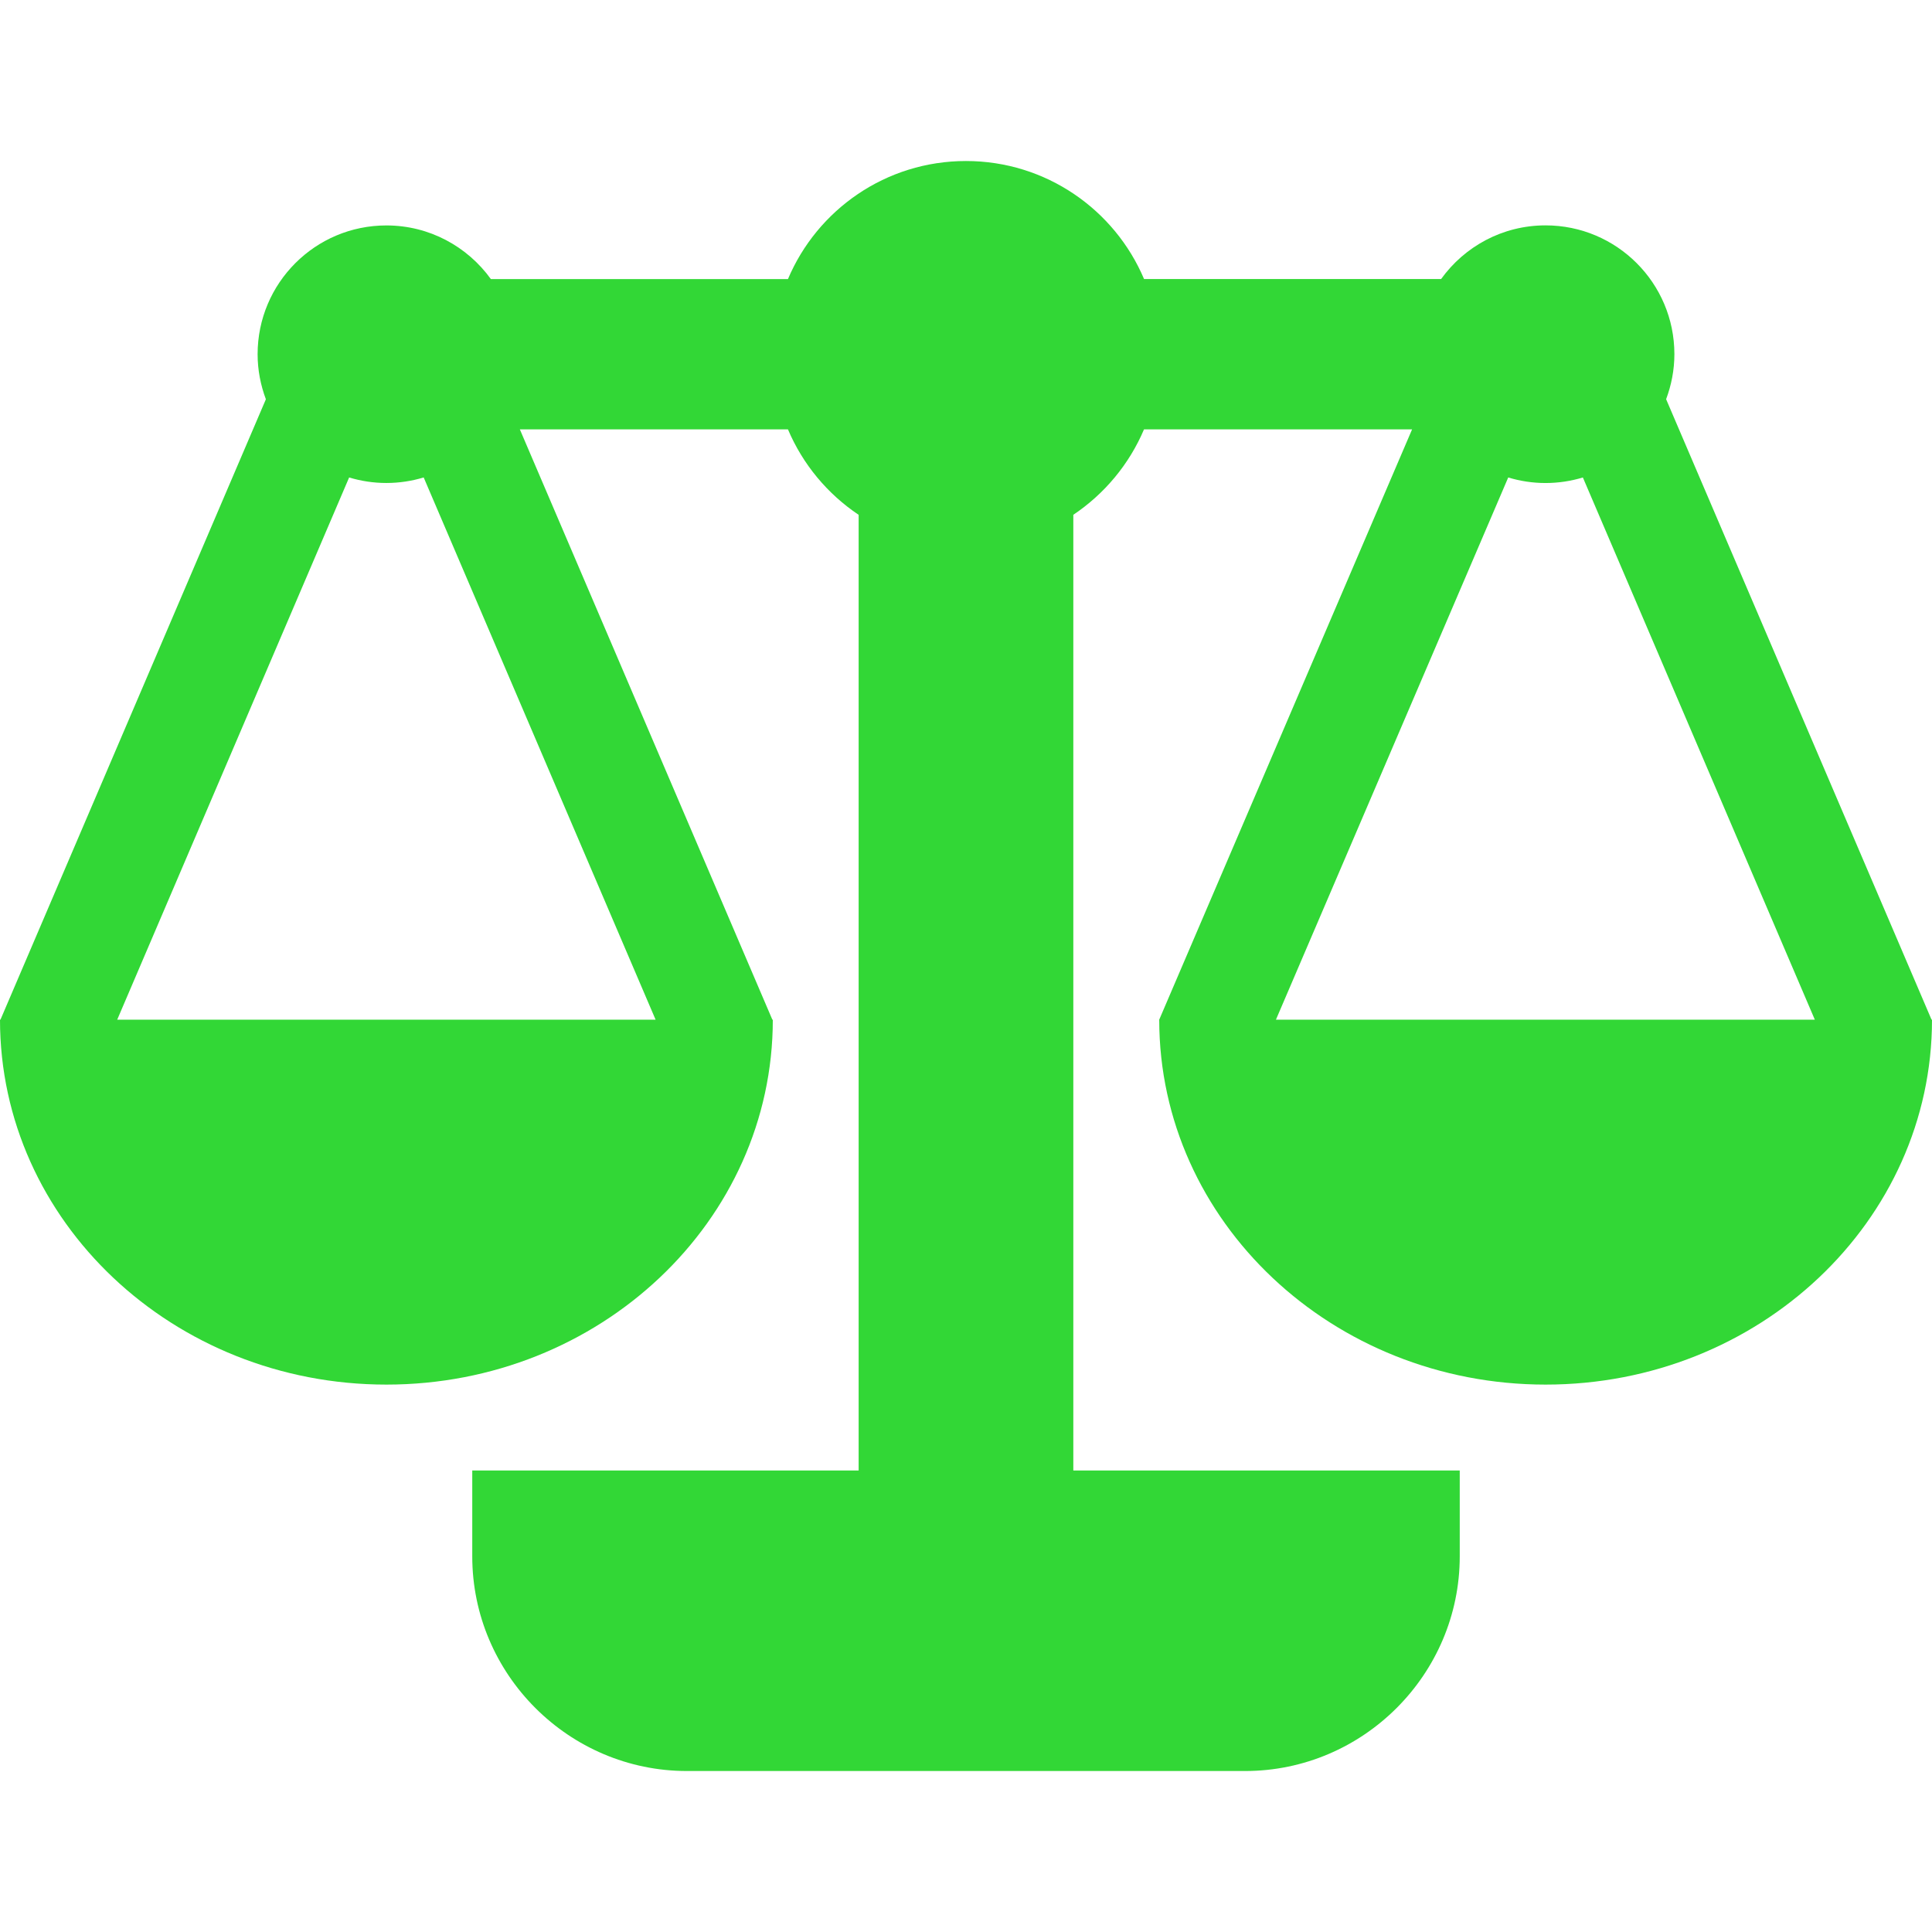 <?xml version="1.0"?>
<svg xmlns="http://www.w3.org/2000/svg" xmlns:xlink="http://www.w3.org/1999/xlink" version="1.1" id="Capa_1" x="0px" y="0px" viewBox="0 0 58.182 58.182" style="enable-background:new 0 0 58.182 58.182;" xml:space="preserve" width="42px" height="42px"><g><g>
	<g>
		<path d="M58.168,30.707l-7.993-18.685c0.158-0.423,0.249-0.879,0.249-1.356c0-2.143-1.738-3.879-3.88-3.879    c-1.297,0-2.441,0.638-3.145,1.616h-8.946C33.57,6.315,31.5,4.849,29.09,4.849c-2.411,0-4.479,1.466-5.361,3.556h-8.946    c-0.705-0.978-1.85-1.616-3.147-1.616c-2.142,0-3.878,1.736-3.878,3.879c0,0.477,0.091,0.932,0.249,1.356L0.014,30.707H0    c0,6.068,5.211,10.99,11.637,10.99c6.428,0,11.636-4.922,11.636-10.99h-0.014L15.655,12.93h8.074    c0.445,1.052,1.191,1.946,2.129,2.574v28.779H14.222v2.586c0,3.556,2.909,6.465,6.465,6.465h16.808    c3.556,0,6.465-2.909,6.465-6.465v-2.586H32.323v-28.78c0.938-0.629,1.684-1.522,2.129-2.573h8.073L34.91,30.707h-0.001v0.001    l-0.004,0.009l0.005,0.002c0.007,6.063,5.214,10.978,11.636,10.978c6.428,0,11.636-4.922,11.636-10.99    C58.182,30.708,58.168,30.708,58.168,30.707z M19.743,30.707H3.53l6.984-16.328c0.355,0.107,0.731,0.166,1.121,0.166    s0.768-0.059,1.124-0.167L19.743,30.707z M38.425,30.707l6.995-16.328c0.356,0.108,0.733,0.167,1.124,0.167    s0.768-0.059,1.124-0.167l6.985,16.328H38.425z" data-original="#000000" class="active-path" data-old_color="#000000" fill="#32D736"/>
	</g>
</g></g> </svg>
